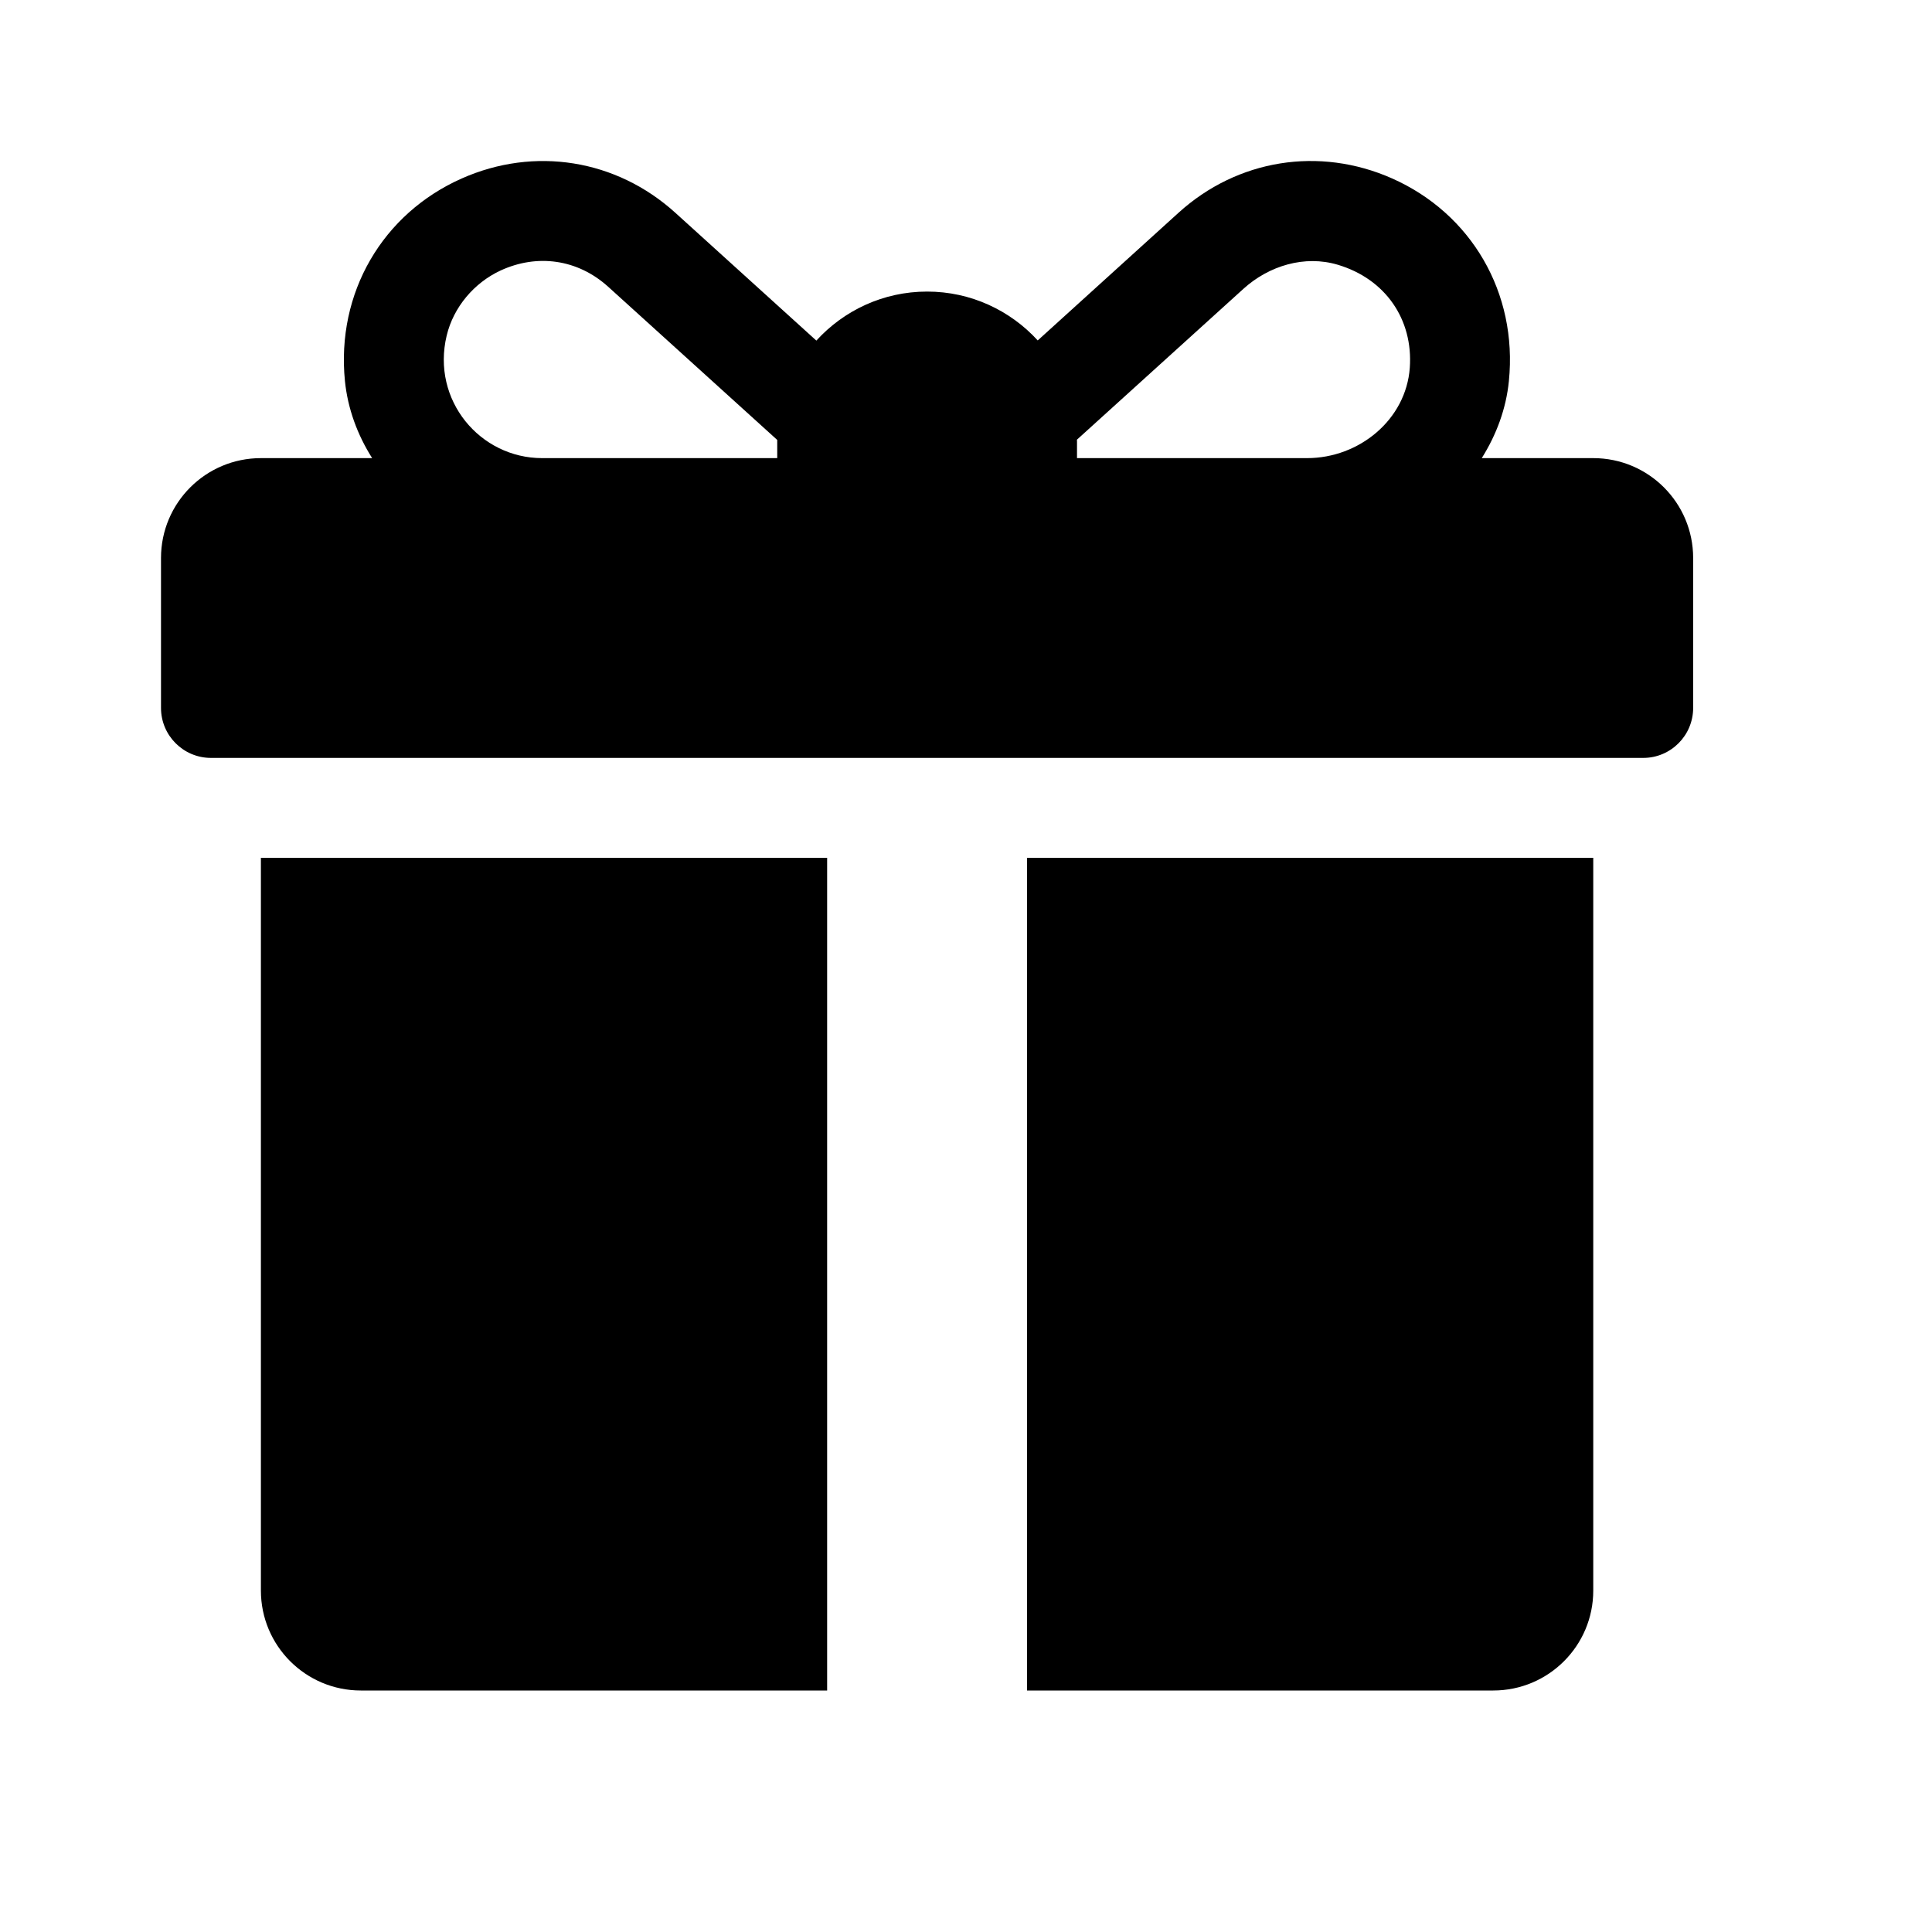 <svg width="24" height="24" viewBox="0 0 24 24" fill="currentColor" xmlns="http://www.w3.org/2000/svg">
<path d="M19.792 5.691H18.407C18.589 5.401 18.71 5.077 18.744 4.733C18.854 3.636 18.276 2.652 17.292 2.216C16.388 1.816 15.372 1.979 14.64 2.643L12.891 4.229C12.55 3.856 12.06 3.622 11.517 3.622C10.972 3.622 10.482 3.857 10.141 4.231L8.389 2.643C7.656 1.979 6.64 1.816 5.736 2.217C4.753 2.653 4.175 3.637 4.285 4.734C4.32 5.077 4.44 5.402 4.623 5.691H3.241C2.556 5.691 2 6.246 2 6.932V8.794C2 9.137 2.278 9.415 2.621 9.415H20.413C20.755 9.415 21.033 9.137 21.033 8.794V6.932C21.033 6.246 20.478 5.691 19.792 5.691ZM9.655 5.484V5.691H6.735C5.963 5.691 5.356 4.971 5.549 4.168C5.634 3.815 5.889 3.513 6.219 3.36C6.673 3.151 7.175 3.218 7.556 3.563L9.655 5.465C9.655 5.472 9.655 5.478 9.655 5.484ZM17.513 4.569C17.466 5.214 16.884 5.691 16.237 5.691H13.379V5.484C13.379 5.476 13.378 5.469 13.378 5.462C13.854 5.031 14.885 4.096 15.445 3.589C15.763 3.3 16.208 3.166 16.619 3.289C17.209 3.465 17.556 3.967 17.513 4.569Z"/>
<path d="M3.241 10.656V19.759C3.241 20.444 3.797 21 4.482 21H10.275V10.656H3.241Z"/>
<path d="M12.758 10.656V21H18.55C19.236 21 19.792 20.444 19.792 19.759V10.656H12.758Z"/>
</svg>
